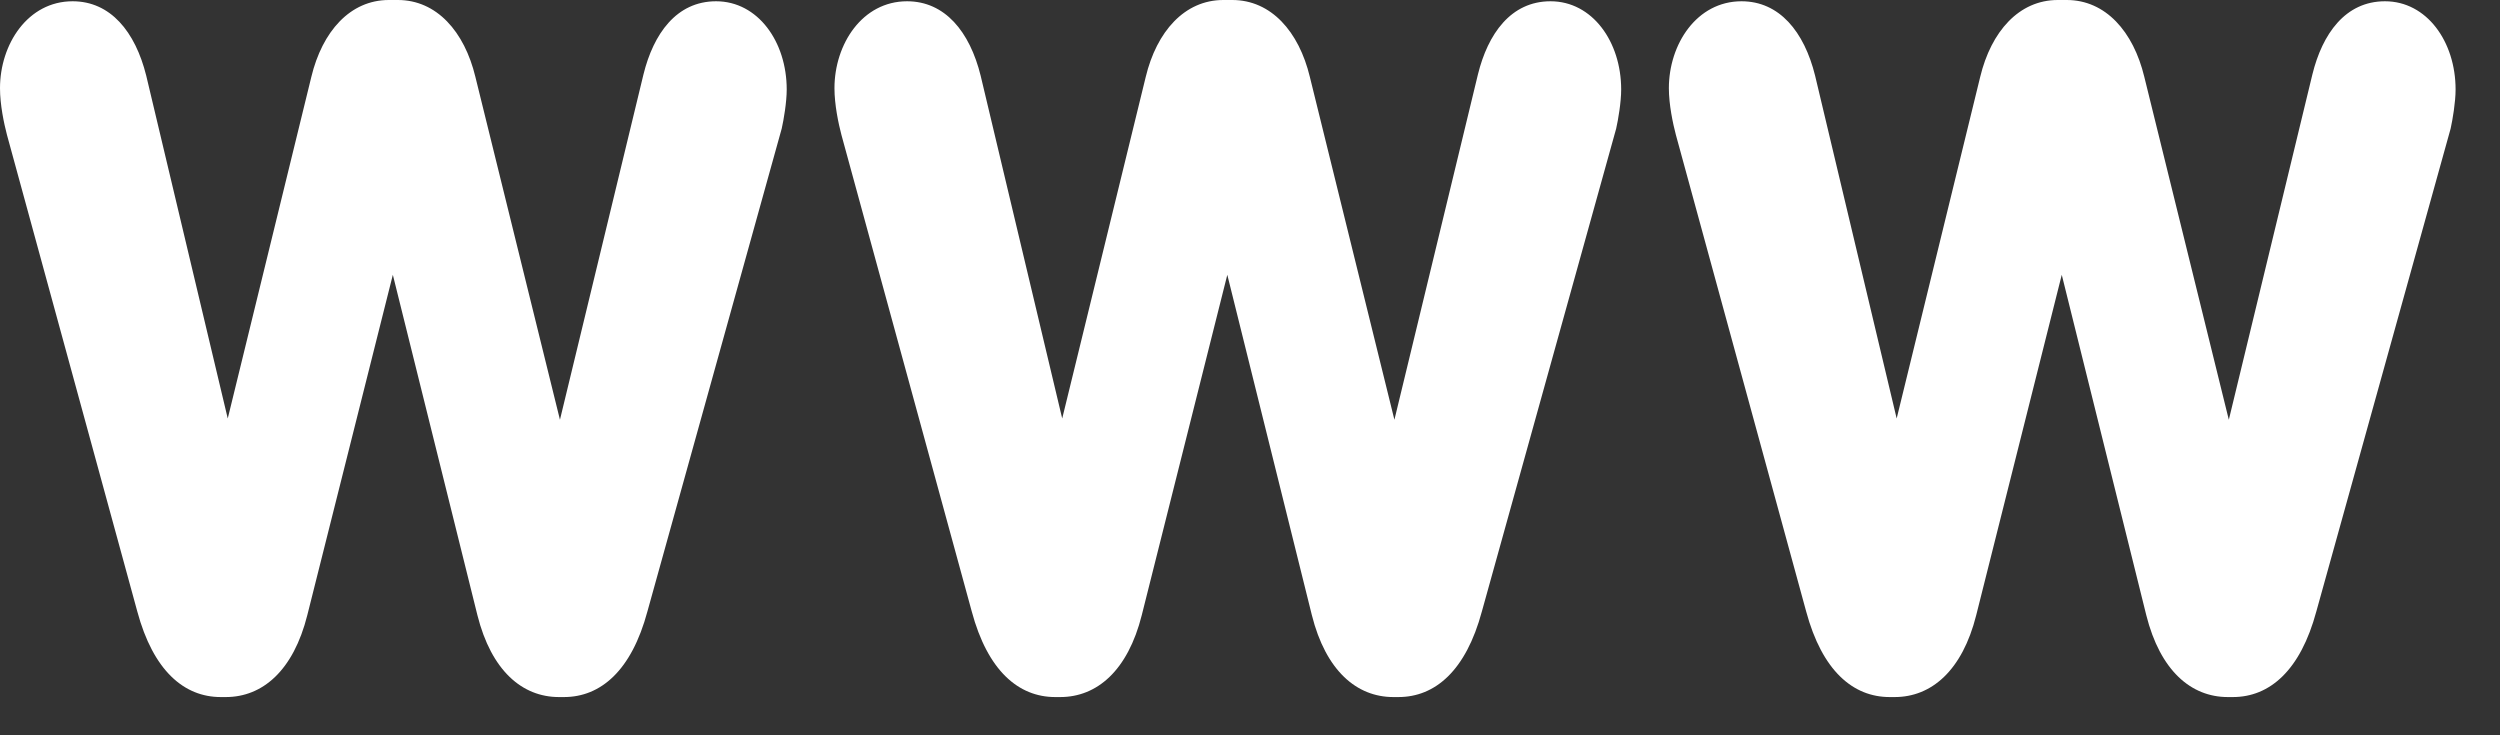 <svg width="51px" height="15px" viewBox="5 23 51 15" version="1.1" xmlns="http://www.w3.org/2000/svg" xmlns:xlink="http://www.w3.org/1999/xlink">
    <rect x="5" y="23" width="51" height="15" fill="#333333" stroke="none"/>
    <!-- Generator: Sketch 42 (36781) - http://www.bohemiancoding.com/sketch -->
    <desc>Created with Sketch.</desc>
    <defs></defs>
    <path d="M9.504,37.22 L9.606,37.22 C10.356,37.22 10.985,36.68 11.269,35.549 L13.014,28.606 L14.739,35.549 C15.023,36.68 15.652,37.22 16.403,37.22 L16.504,37.22 C17.255,37.22 17.884,36.68 18.208,35.471 L20.947,25.623 C20.988,25.443 21.049,25.083 21.049,24.826 C21.049,23.849 20.46,23.026 19.608,23.026 C18.797,23.026 18.33,23.694 18.127,24.517 L16.423,31.563 L14.698,24.569 C14.475,23.643 13.907,23 13.116,23 L12.933,23 C12.142,23 11.574,23.643 11.351,24.569 L9.646,31.537 L7.983,24.543 C7.759,23.643 7.252,23.026 6.481,23.026 C5.568,23.026 5,23.9 5,24.8 C5,25.134 5.081,25.52 5.142,25.751 L7.8,35.471 C8.125,36.68 8.754,37.22 9.504,37.22 Z M26.527,37.22 L26.628,37.22 C27.379,37.22 28.008,36.68 28.292,35.549 L30.037,28.606 L31.762,35.549 C32.046,36.68 32.675,37.22 33.425,37.22 L33.527,37.22 C34.278,37.22 34.906,36.68 35.231,35.471 L37.97,25.623 C38.011,25.443 38.072,25.083 38.072,24.826 C38.072,23.849 37.483,23.026 36.631,23.026 C35.819,23.026 35.353,23.694 35.15,24.517 L33.446,31.563 L31.721,24.569 C31.498,23.643 30.93,23 30.138,23 L29.956,23 C29.165,23 28.596,23.643 28.373,24.569 L26.669,31.537 L25.005,24.543 C24.782,23.643 24.275,23.026 23.504,23.026 C22.591,23.026 22.023,23.9 22.023,24.8 C22.023,25.134 22.104,25.52 22.165,25.751 L24.823,35.471 C25.147,36.68 25.776,37.22 26.527,37.22 Z M43.55,37.22 L43.651,37.22 C44.402,37.22 45.031,36.68 45.315,35.549 L47.06,28.606 L48.784,35.549 C49.068,36.68 49.697,37.22 50.448,37.22 L50.55,37.22 C51.3,37.22 51.929,36.68 52.254,35.471 L54.993,25.623 C55.033,25.443 55.094,25.083 55.094,24.826 C55.094,23.849 54.506,23.026 53.654,23.026 C52.842,23.026 52.376,23.694 52.173,24.517 L50.468,31.563 L48.744,24.569 C48.521,23.643 47.953,23 47.161,23 L46.979,23 C46.187,23 45.619,23.643 45.396,24.569 L43.692,31.537 L42.028,24.543 C41.805,23.643 41.298,23.026 40.527,23.026 C39.614,23.026 39.045,23.9 39.045,24.8 C39.045,25.134 39.127,25.52 39.188,25.751 L41.845,35.471 C42.17,36.68 42.799,37.22 43.55,37.22 Z" id="www" stroke="none" fill="#FFFFFF" fill-rule="evenodd"></path>
</svg>
